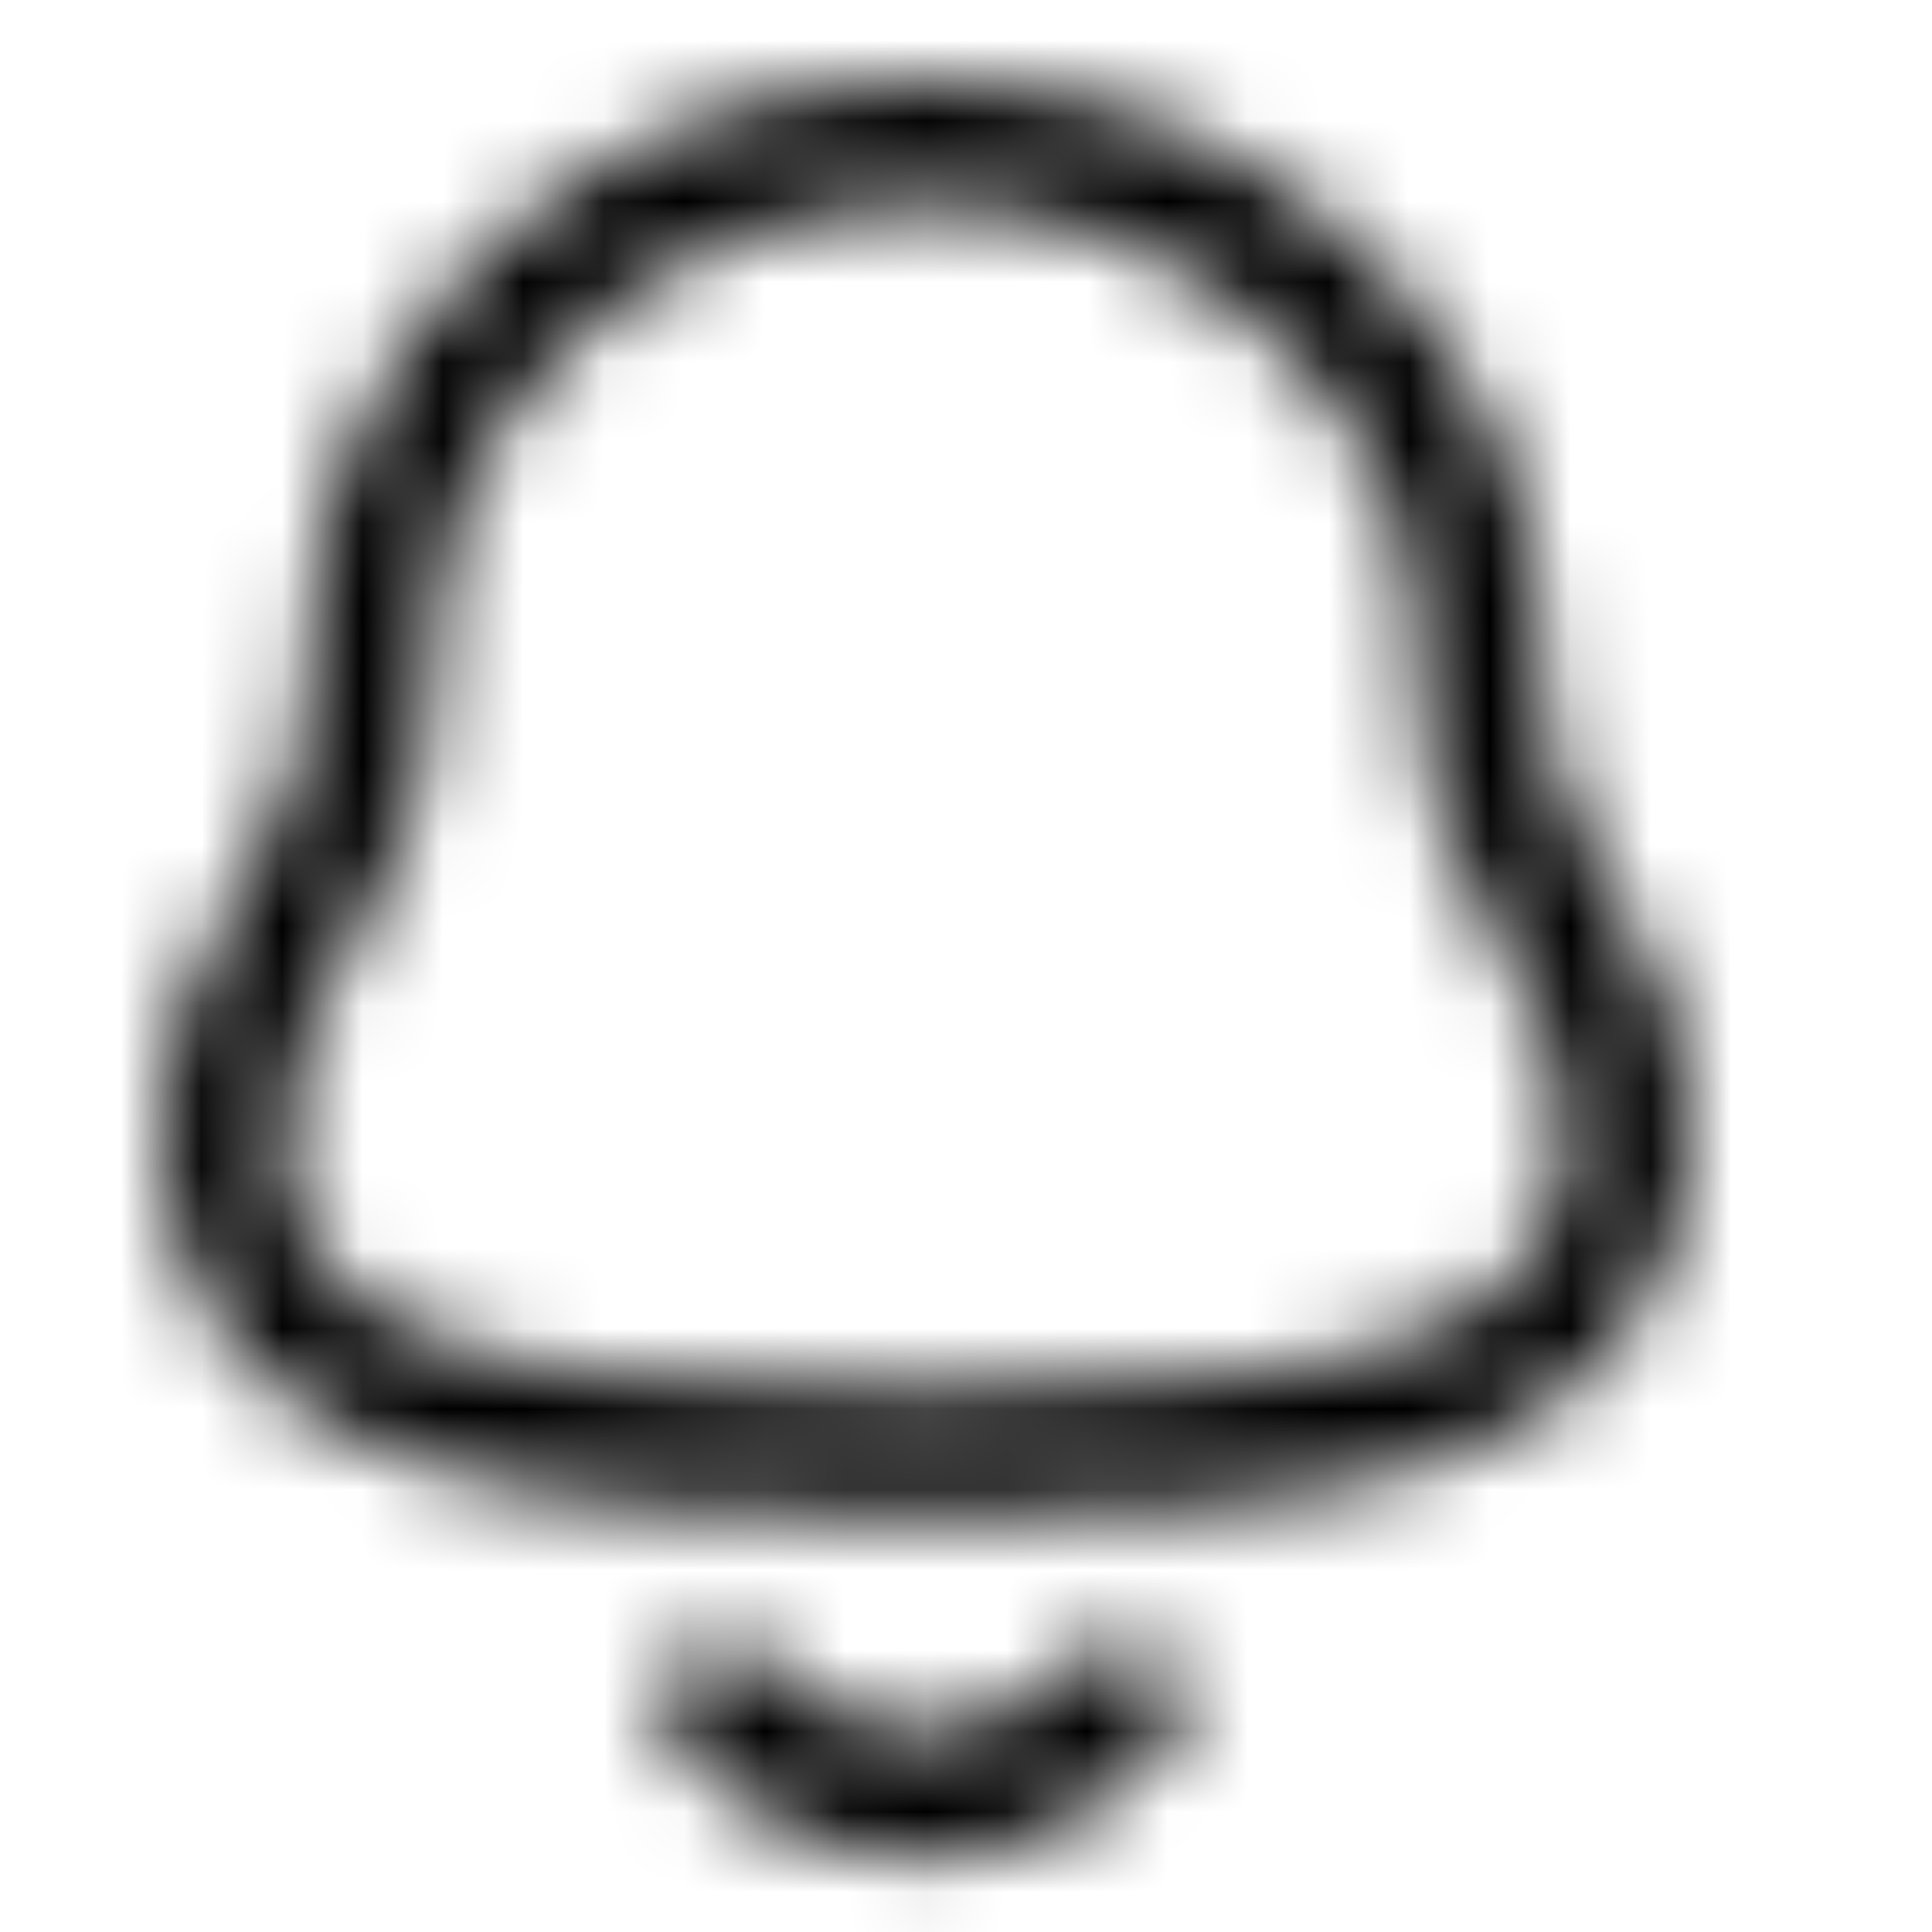 <svg width="24" height="24" viewBox="0 0 24 24" fill="none" xmlns="http://www.w3.org/2000/svg">
<mask id="mask0_0_4443" style="mask-type:luminance" maskUnits="userSpaceOnUse" x="2" y="1" width="19" height="23">
<path fill-rule="evenodd" clip-rule="evenodd" d="M5.406 7.877C5.406 5.353 7.909 2.541 11.499 2.541C15.089 2.541 17.591 5.353 17.591 7.877C17.591 10.013 18.184 11 18.707 11.871C19.128 12.57 19.459 13.123 19.462 14.257C19.292 16.216 17.973 17.279 11.499 17.279C4.988 17.279 3.709 16.261 3.538 14.324C3.538 13.123 3.87 12.57 4.29 11.871C4.814 11 5.406 10.013 5.406 7.877ZM2 14.389C2.354 18.481 6.695 18.82 11.498 18.82C16.302 18.82 20.642 18.481 21 14.324C21 12.697 20.483 11.836 20.027 11.078C19.566 10.309 19.131 9.585 19.131 7.877C19.131 4.556 16.064 1 11.498 1C6.933 1 3.865 4.556 3.865 7.877C3.865 9.585 3.431 10.309 2.97 11.078C2.514 11.836 1.997 12.697 2 14.389ZM8.378 21.655C9.205 22.576 10.295 23.084 11.446 23.085H11.448C12.603 23.085 13.695 22.577 14.525 21.656C14.809 21.34 14.784 20.853 14.467 20.568C14.152 20.284 13.665 20.309 13.38 20.625C12.846 21.218 12.16 21.544 11.448 21.544H11.447C10.739 21.544 10.056 21.218 9.524 20.625C9.239 20.308 8.752 20.282 8.436 20.568C8.119 20.852 8.094 21.339 8.378 21.655Z" fill="white"/>
</mask>
<g mask="url(#mask0_0_4443)">
<rect width="24" height="24" fill="black"/>
</g>
</svg>
